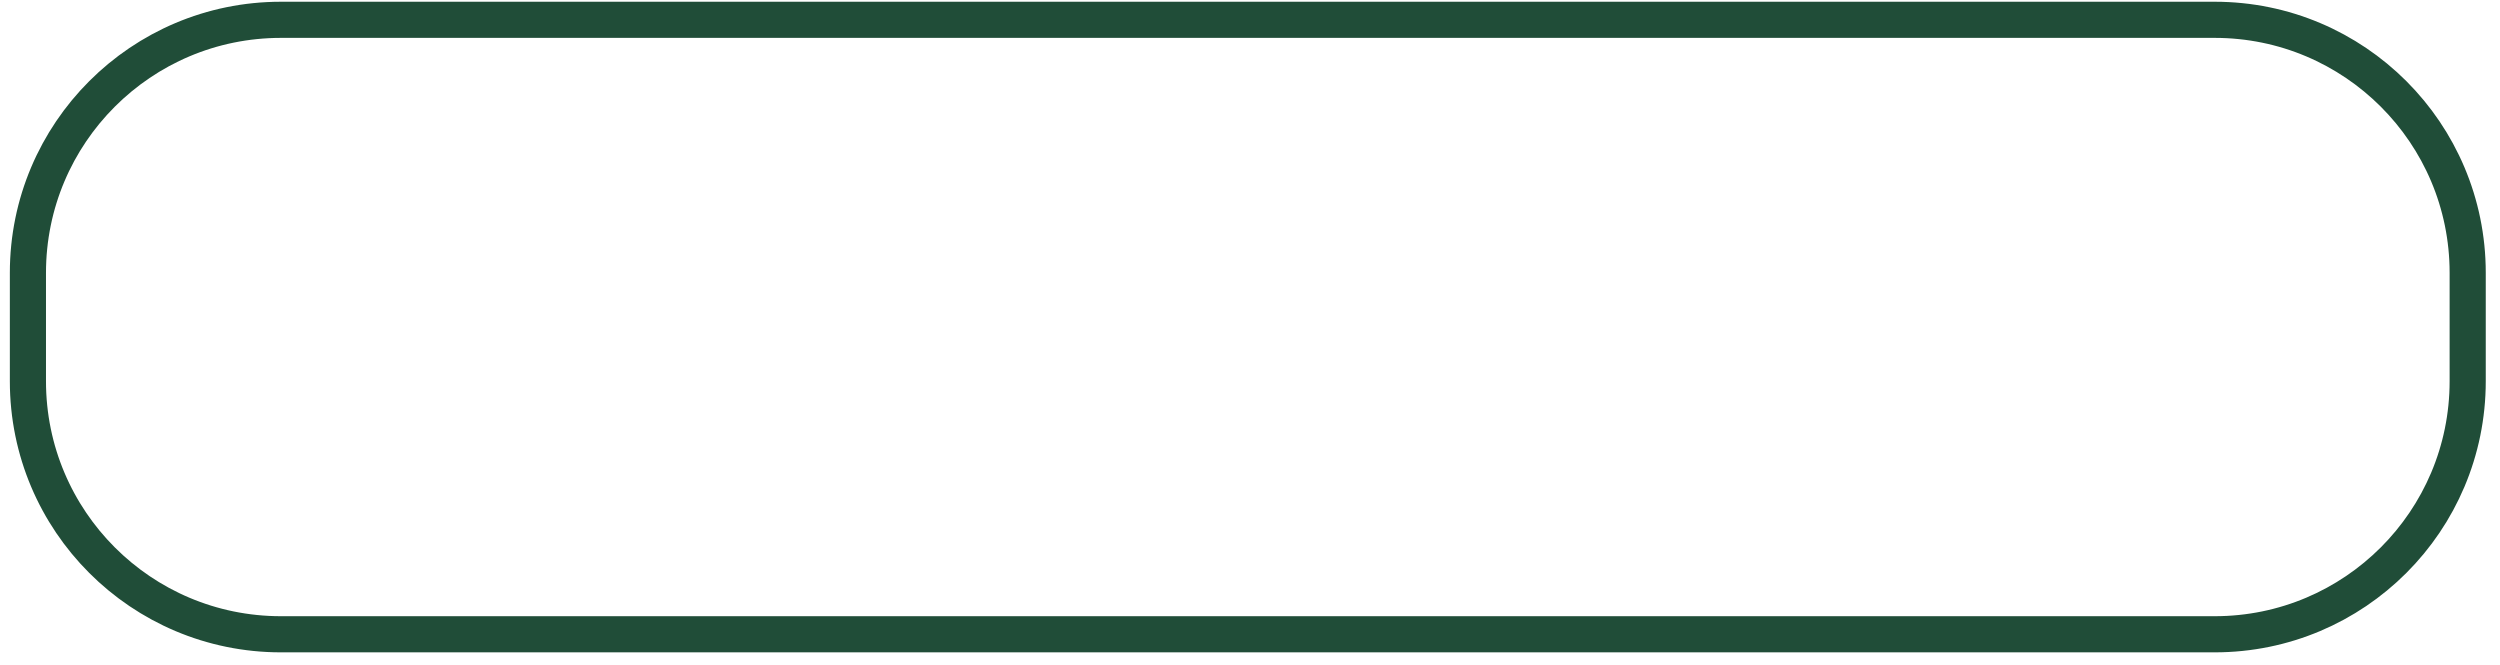 <svg width="173" height="46" viewBox="0 0 173 46" fill="none" xmlns="http://www.w3.org/2000/svg">
<path d="M19.441 1.371C9.771 1.371 1.932 9.21 1.932 18.879V26.383C1.932 36.053 9.771 43.892 19.441 43.892H153.256C162.926 43.892 170.764 36.053 170.764 26.383V18.879C170.764 9.21 162.926 1.371 153.256 1.371H19.441Z" stroke="#204D38" stroke-width="2.501"/>
</svg>
